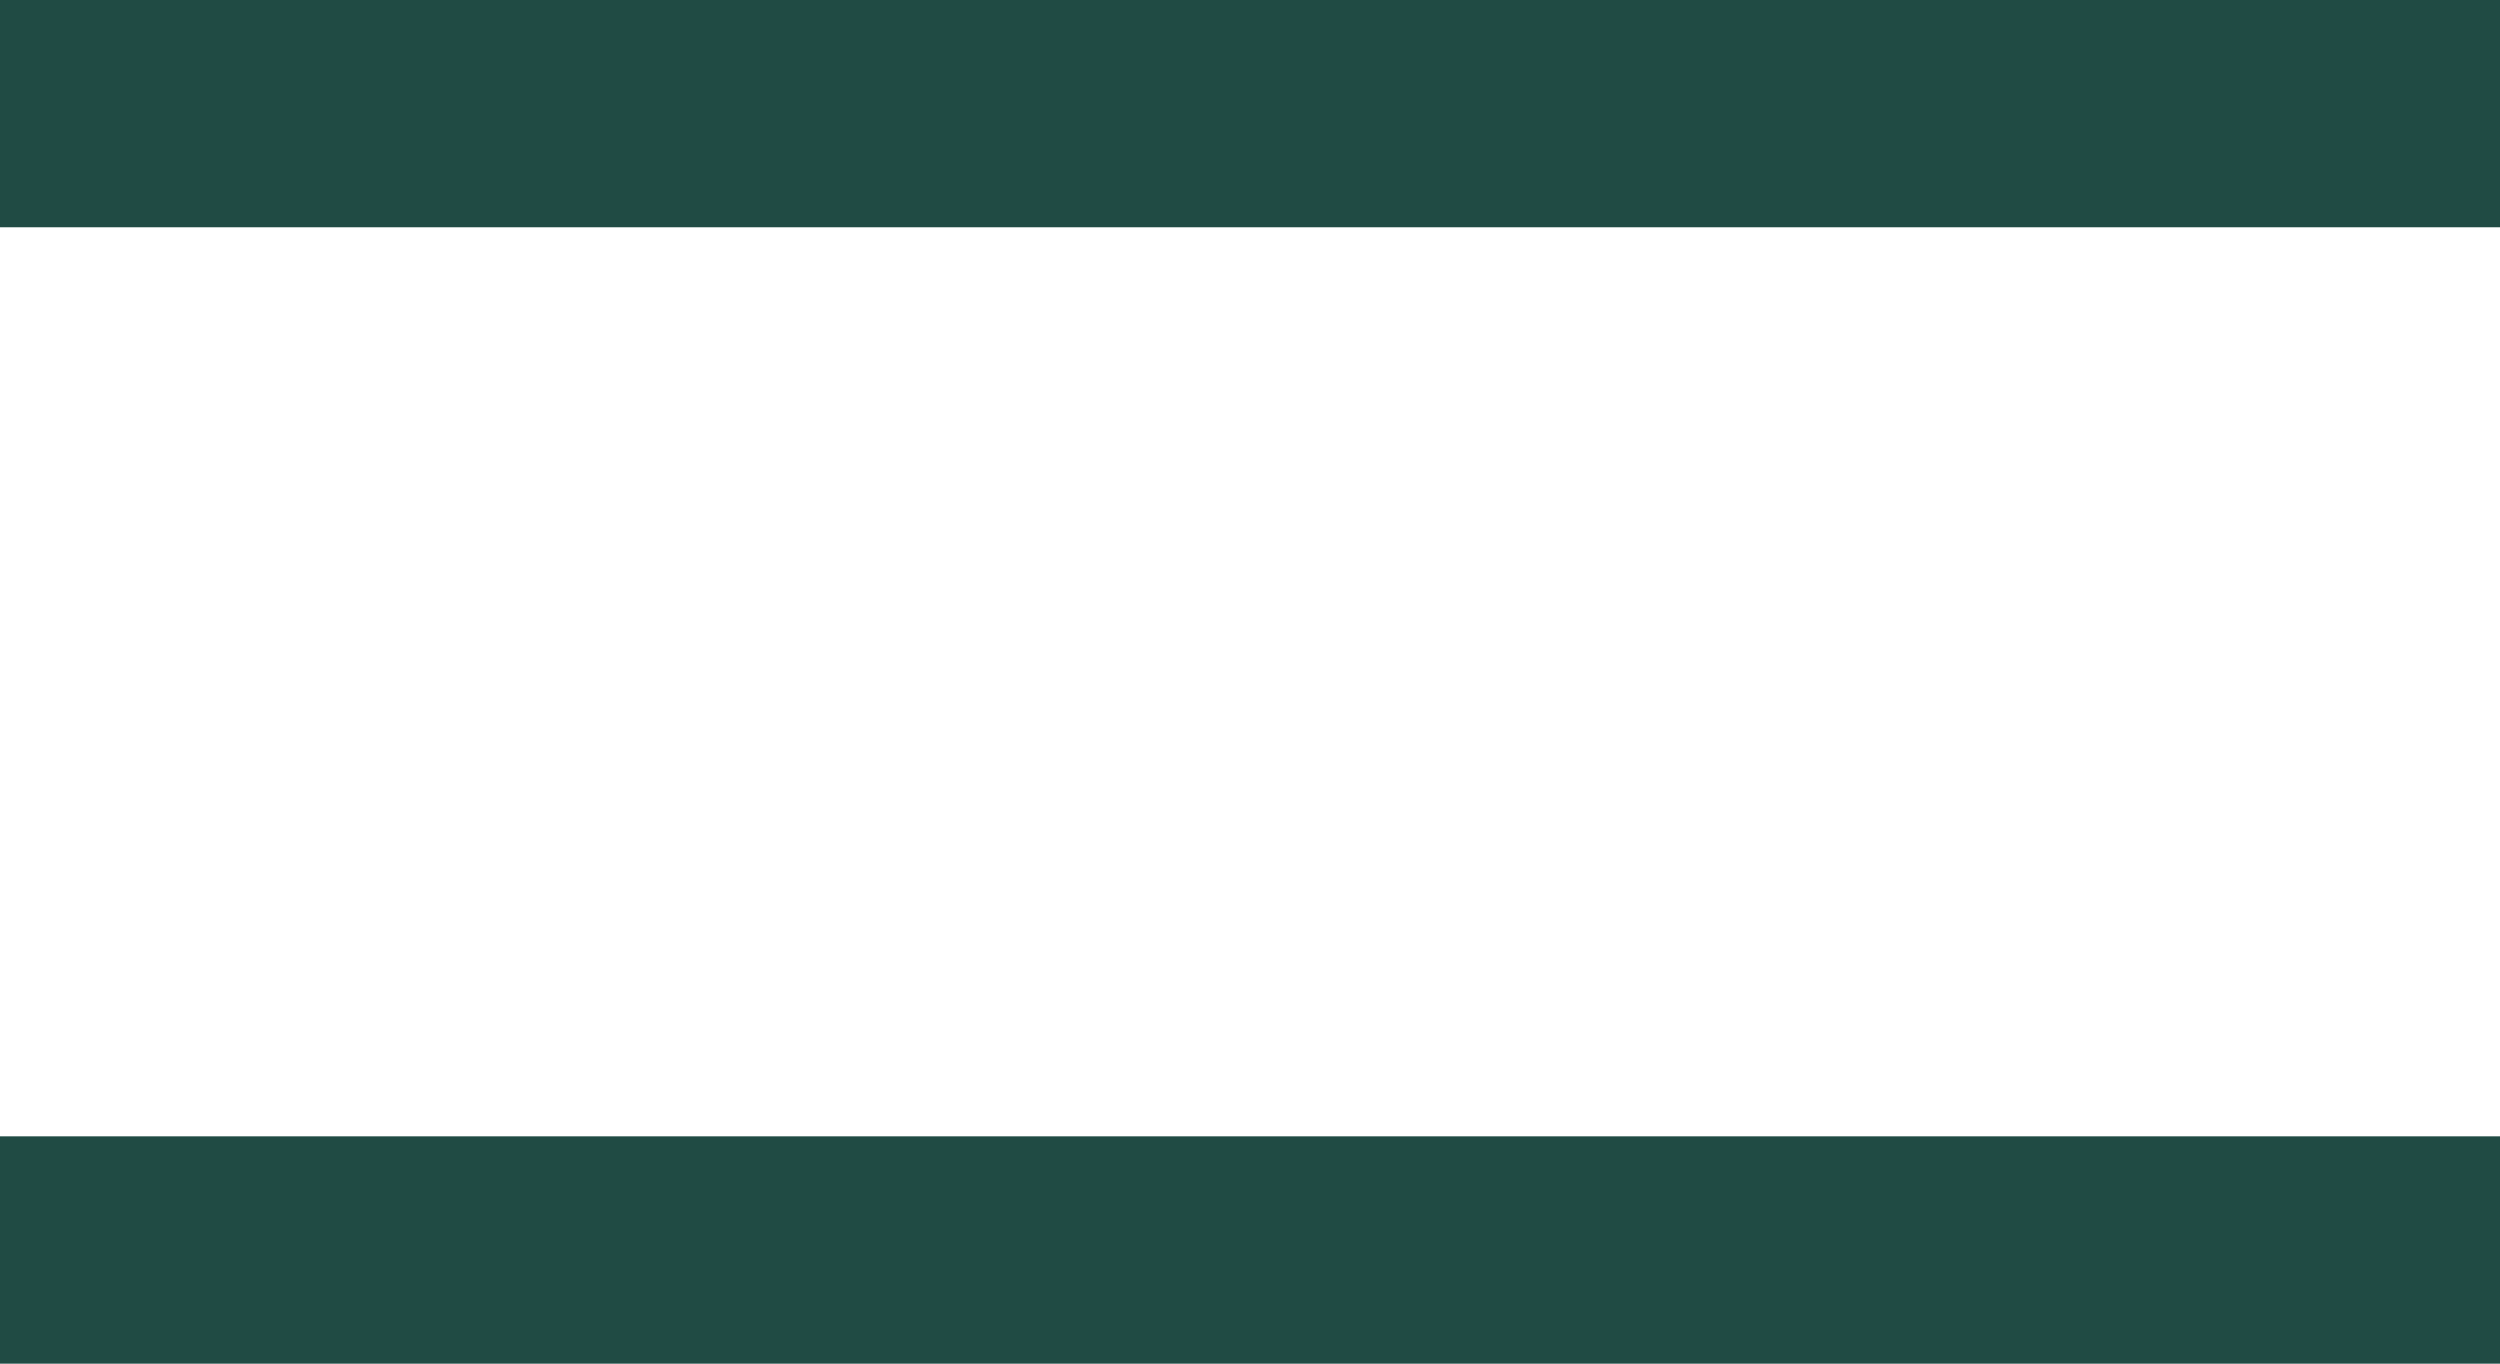 <svg xmlns="http://www.w3.org/2000/svg" width="22" height="12" viewBox="0 0 22 12">
  <g id="Group_103" data-name="Group 103" transform="translate(-133.5 -49.5)">
    <line id="Line_5" data-name="Line 5" x2="22" transform="translate(133.5 50.5)" fill="none" stroke="#204b44" stroke-width="2"/>
    <line id="Line_6" data-name="Line 6" x2="22" transform="translate(133.5 60.5)" fill="none" stroke="#204b44" stroke-width="2"/>
  </g>
</svg>
